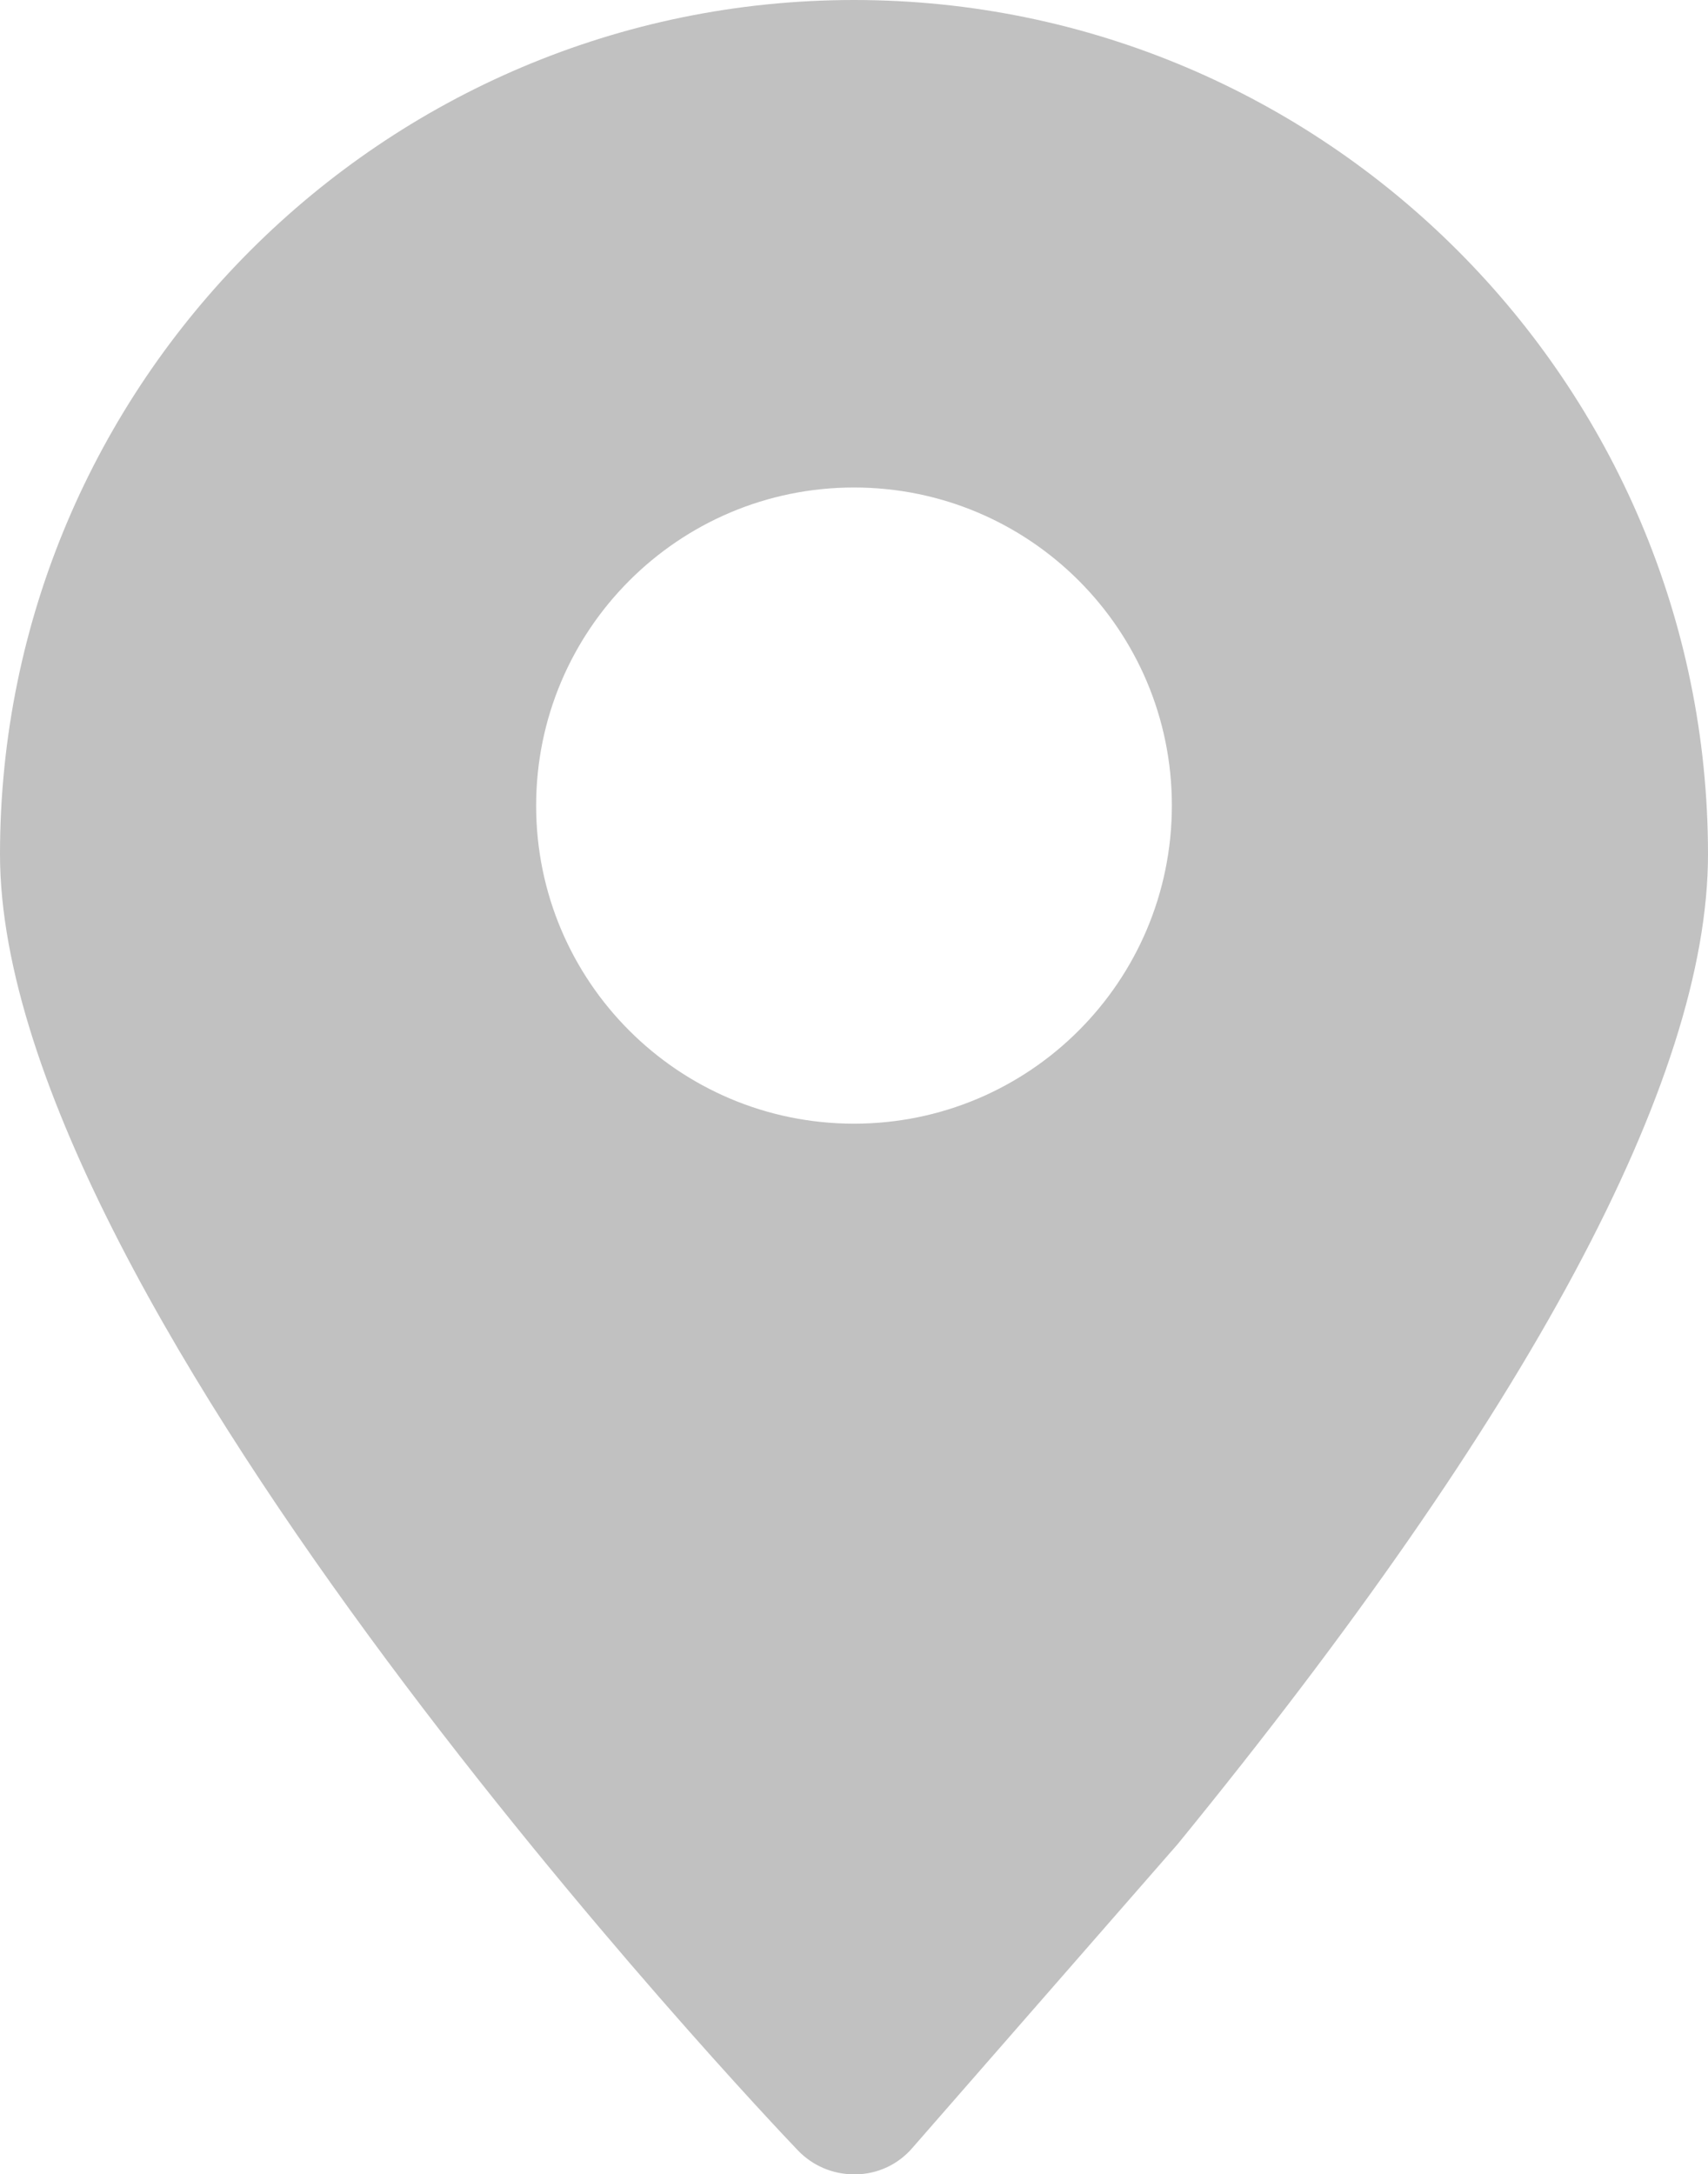 <?xml version="1.0" encoding="utf-8"?>
<!-- Generator: Adobe Illustrator 24.1.2, SVG Export Plug-In . SVG Version: 6.00 Build 0)  -->
<svg version="1.1" id="Lag_1" xmlns="http://www.w3.org/2000/svg" xmlns:xlink="http://www.w3.org/1999/xlink" x="0px" y="0px"
	 viewBox="0 0 770 979.9" style="enable-background:new 0 0 770 979.9;" xml:space="preserve">
<style type="text/css">
	.st0{fill:#C1C1C1;}
</style>
<path class="st0" d="M385,0C172.7,0,0,172.7,0,385c0,204.9,345,568.8,359.7,584.1c6.6,6.9,15.7,10.8,25.3,10.8h0.8
	c9.9-0.1,19.2-4.5,25.6-12l119.5-136.8C689.5,636.8,770,486.6,770,385C770,172.7,597.3,0,385,0z M385,506.4
	c-79.2,0-143.3-64.2-143.3-143.3S305.8,219.7,385,219.7c79.2,0,143.3,64.2,143.3,143.3v0C528.3,442.2,464.2,506.4,385,506.4z"/>
</svg>
